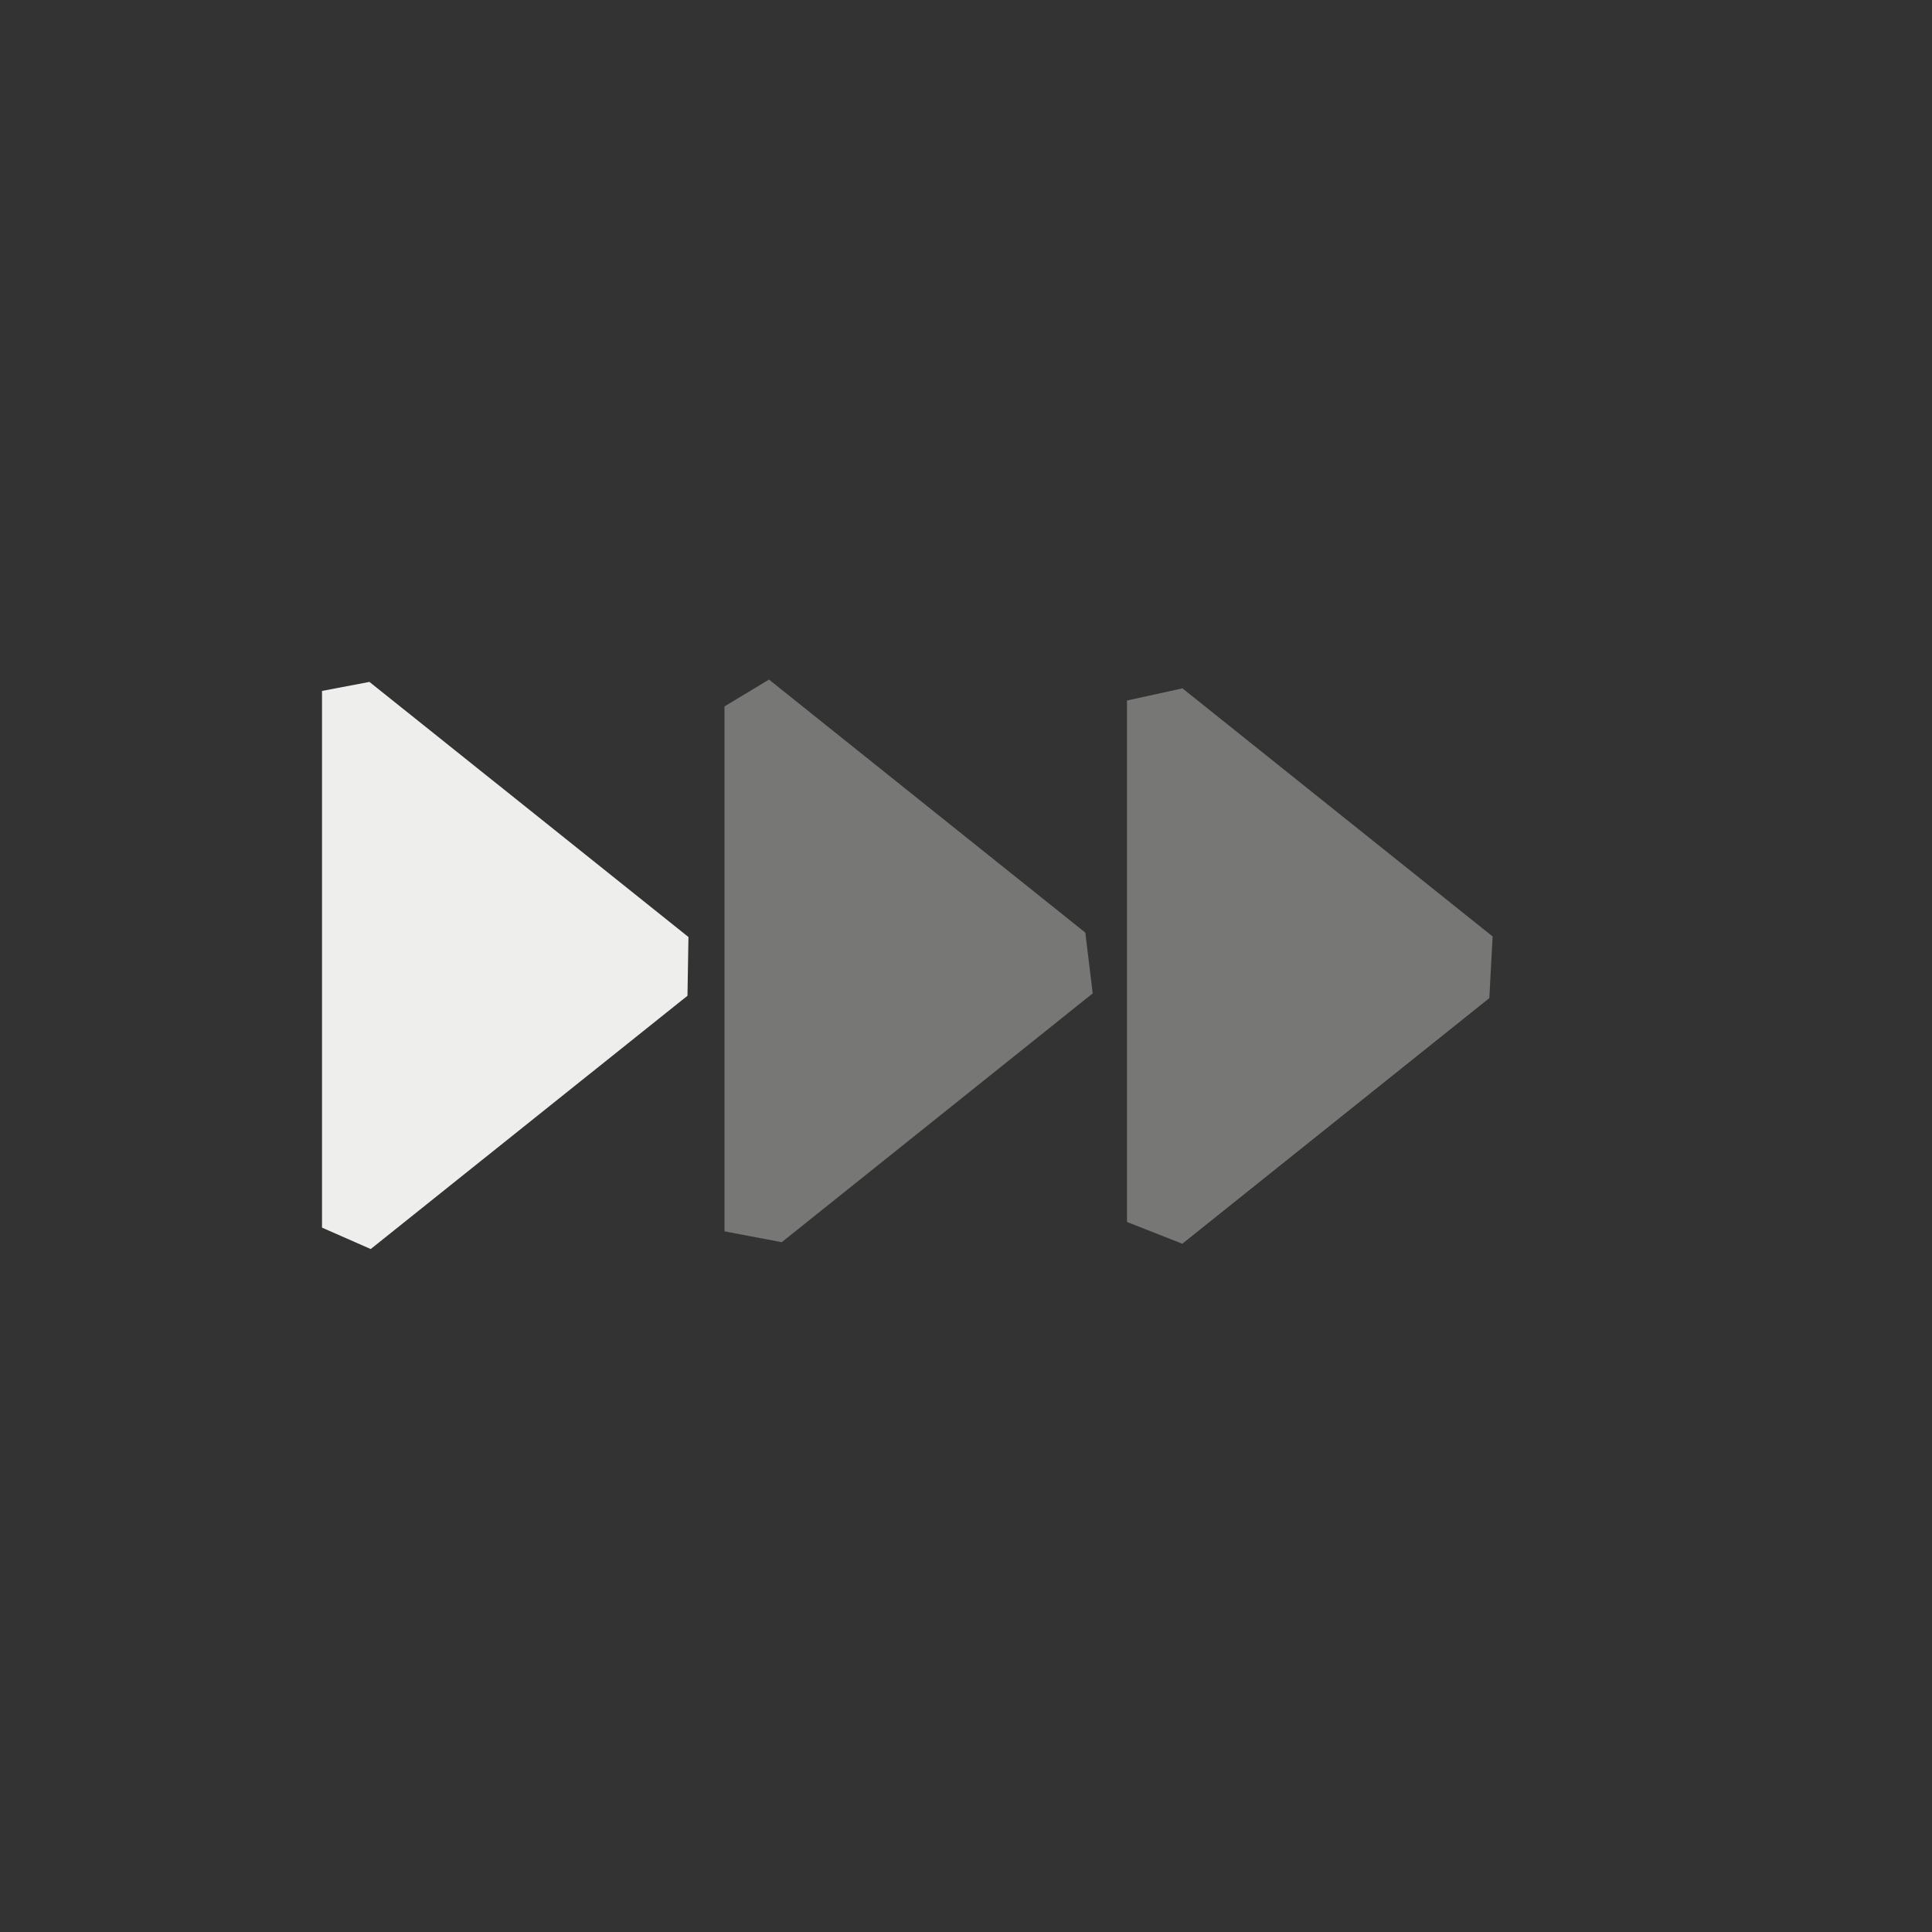 <?xml version="1.0" encoding="UTF-8" standalone="no"?>
<svg
   width="24"
   height="24"
   version="1.1"
   id="svg9"
   sodipodi:docname="vmware-replay-speed-normal.svg"
   inkscape:version="1.1.2 (0a00cf5339, 2022-02-04)"
   xmlns:inkscape="http://www.inkscape.org/namespaces/inkscape"
   xmlns:sodipodi="http://sodipodi.sourceforge.net/DTD/sodipodi-0.dtd"
   xmlns="http://www.w3.org/2000/svg"
   xmlns:svg="http://www.w3.org/2000/svg">
  <rect width="100%" height="100%" fill="#333333" stroke="none"/>
  <sodipodi:namedview
     id="namedview11"
     pagecolor="#ffffff"
     bordercolor="#666666"
     borderopacity="1.0"
     inkscape:pageshadow="2"
     inkscape:pageopacity="0.0"
     inkscape:pagecheckerboard="0"
     showgrid="false"
     inkscape:zoom="34.458333"
     inkscape:cx="11.898428"
     inkscape:cy="12"
     inkscape:window-width="954"
     inkscape:window-height="519"
     inkscape:window-x="961"
     inkscape:window-y="556"
     inkscape:window-maximized="1"
     inkscape:current-layer="svg9" />
  <defs
     id="defs3">
    <style
       id="current-color-scheme"
       type="text/css">
   .ColorScheme-Text { color:#eeeeec; } .ColorScheme-Highlight { color:#367bf0; } .ColorScheme-NeutralText { color:#ffcc44; } .ColorScheme-PositiveText { color:#3db47e; } .ColorScheme-NegativeText { color:#dd4747; }
  </style>
  </defs>
  <path
     style="fill:currentColor"
     class="ColorScheme-Text"
     transform="matrix(0.722,0,0,1,3.634,4.712)"
     d="m 6.795,7.658 v 0 L 3.971,9.288 1.345,10.804 v 0 L 0.507,10.538 V 7.288 3.871 L 1.323,3.759 v 0 l 2.649,1.529 2.84,1.64 z"
     id="path5"
     sodipodi:nodetypes="ccccccccccccc" />
  <path
     style="opacity:0.36;fill:currentColor"
     class="ColorScheme-Text"
     d="M 9.553,8.442 9,8.775 V 12 v 3.296 0 L 9.711,15.431 11.5,14 13.574,12.34 v 0 L 13.482,11.585 11.5,10 Z m 5.134,7.008 v 0 0 L 16.5,14 l 2.001,-1.601 0.041,-0.766 v 0 L 16.5,10 14.689,8.551 14,8.702 v 0 6.478 z"
     id="path7"
     sodipodi:nodetypes="ccccccccccccccccccccccccc" />
</svg>
